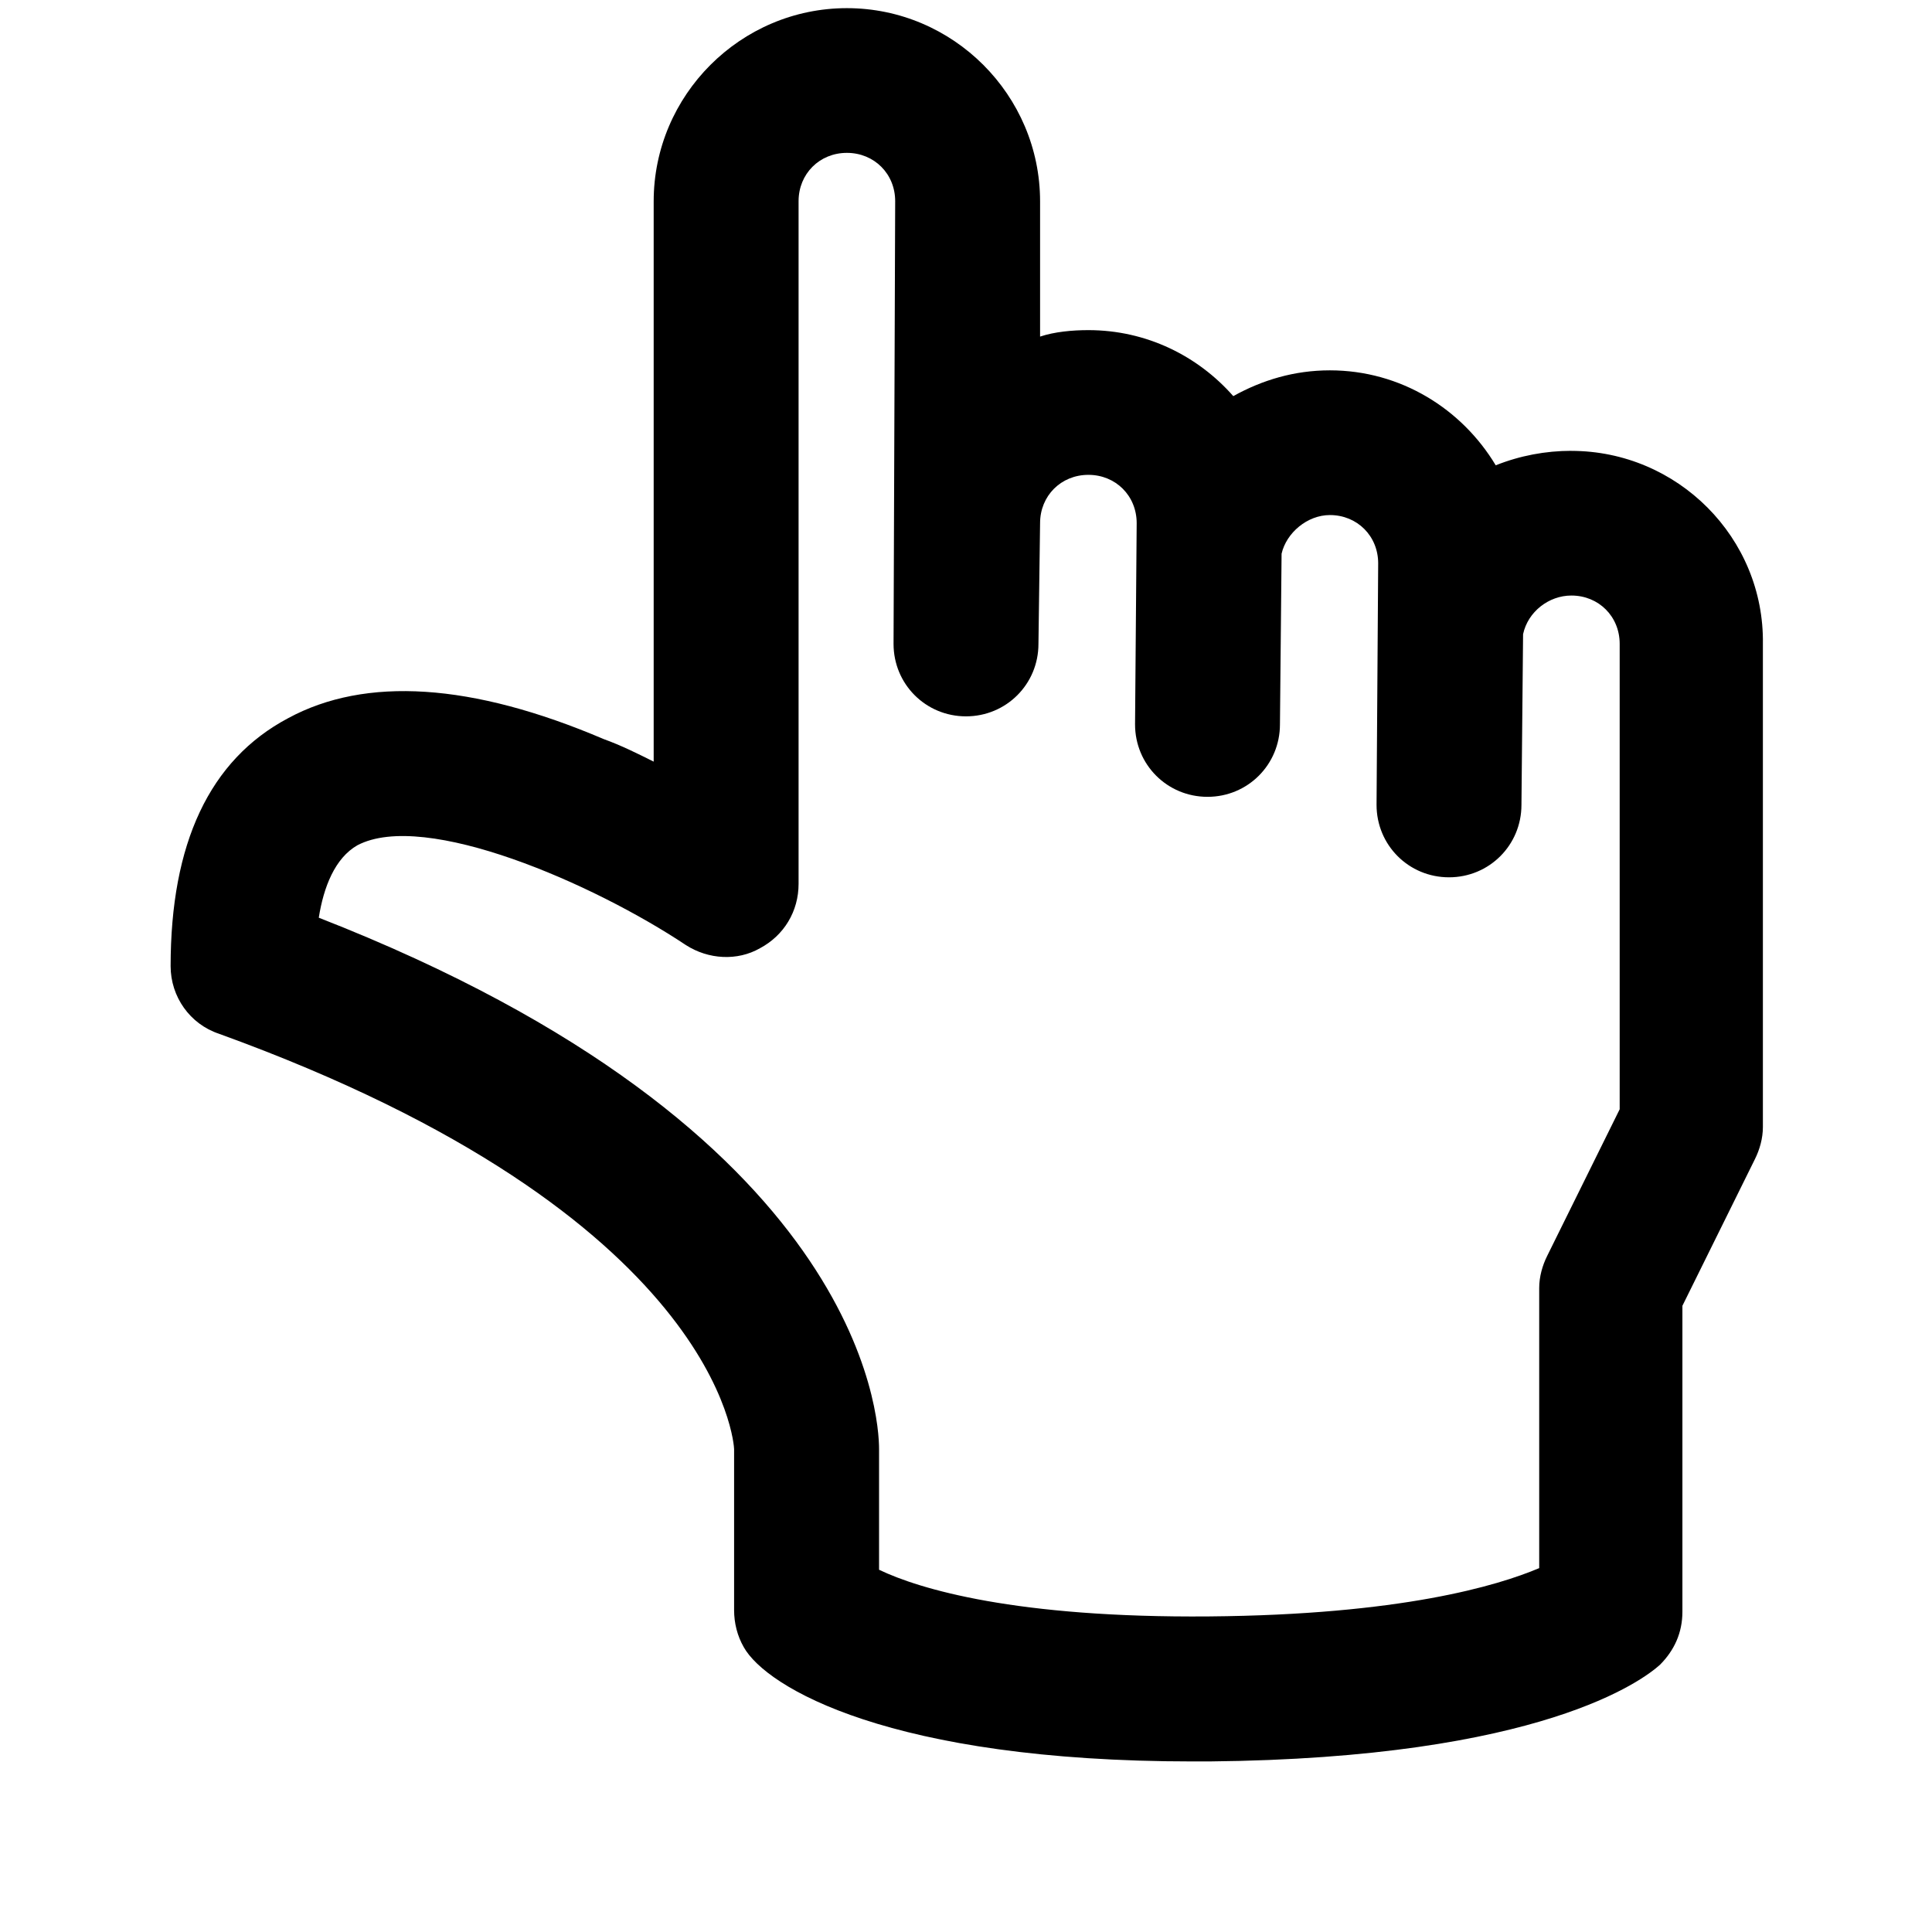 <?xml version="1.0" encoding="utf-8"?>
<!-- Generated by IcoMoon.io -->
<!DOCTYPE svg PUBLIC "-//W3C//DTD SVG 1.1//EN" "http://www.w3.org/Graphics/SVG/1.1/DTD/svg11.dtd">
<svg version="1.1" xmlns="http://www.w3.org/2000/svg" xmlns:xlink="http://www.w3.org/1999/xlink" width="32" height="32" viewBox="0 0 32 32">
<path d="M26.027 7.467c-0.427 0-0.853 0.080-1.253 0.24-0.56-0.933-1.573-1.573-2.747-1.573-0.587 0-1.12 0.16-1.6 0.427-0.587-0.667-1.44-1.093-2.4-1.093-0.267 0-0.56 0.027-0.8 0.107v-2.24c0-1.76-1.44-3.2-3.2-3.2s-3.2 1.44-3.2 3.2v9.28c-0.267-0.133-0.533-0.267-0.827-0.373-2.187-0.933-3.947-1.040-5.227-0.347-1.307 0.693-1.947 2.080-1.947 4.107 0 0.507 0.32 0.96 0.8 1.12 8.32 3.013 8.533 6.827 8.533 6.88v2.667c0 0.213 0.053 0.427 0.16 0.613 0.373 0.667 2.427 1.893 7.44 1.893 0.080 0 0.187 0 0.267 0 5.52-0.053 7.2-1.36 7.467-1.6 0.24-0.24 0.373-0.533 0.373-0.88v-5.067l1.2-2.427c0.080-0.16 0.133-0.347 0.133-0.533v-8c0.027-1.76-1.413-3.2-3.173-3.2zM26.827 18.373l-1.2 2.427c-0.080 0.16-0.133 0.347-0.133 0.533v4.64c-0.693 0.293-2.293 0.773-5.467 0.8-3.2 0.027-4.8-0.453-5.467-0.773v-2c0-0.533-0.267-5.28-9.28-8.8 0.080-0.507 0.267-0.987 0.64-1.2 1.12-0.587 3.92 0.64 5.44 1.653 0.373 0.24 0.853 0.267 1.227 0.053 0.4-0.213 0.64-0.613 0.64-1.067v-11.307c0-0.453 0.347-0.8 0.8-0.8s0.8 0.347 0.8 0.8l-0.027 7.333c0 0.667 0.533 1.2 1.2 1.2 0 0 0 0 0 0 0.667 0 1.2-0.533 1.2-1.2l0.027-2c0-0.453 0.347-0.8 0.8-0.8s0.8 0.347 0.8 0.8l-0.027 3.333c0 0.667 0.533 1.2 1.2 1.2 0 0 0 0 0 0 0.667 0 1.2-0.533 1.2-1.2l0.027-2.827c0.080-0.347 0.427-0.64 0.8-0.64 0.453 0 0.8 0.347 0.8 0.8l-0.027 4c0 0.667 0.533 1.2 1.2 1.2 0 0 0 0 0 0 0.667 0 1.2-0.533 1.2-1.2l0.027-2.827c0.080-0.373 0.427-0.64 0.8-0.64 0.453 0 0.8 0.347 0.8 0.8v7.707z"></path>
</svg>
